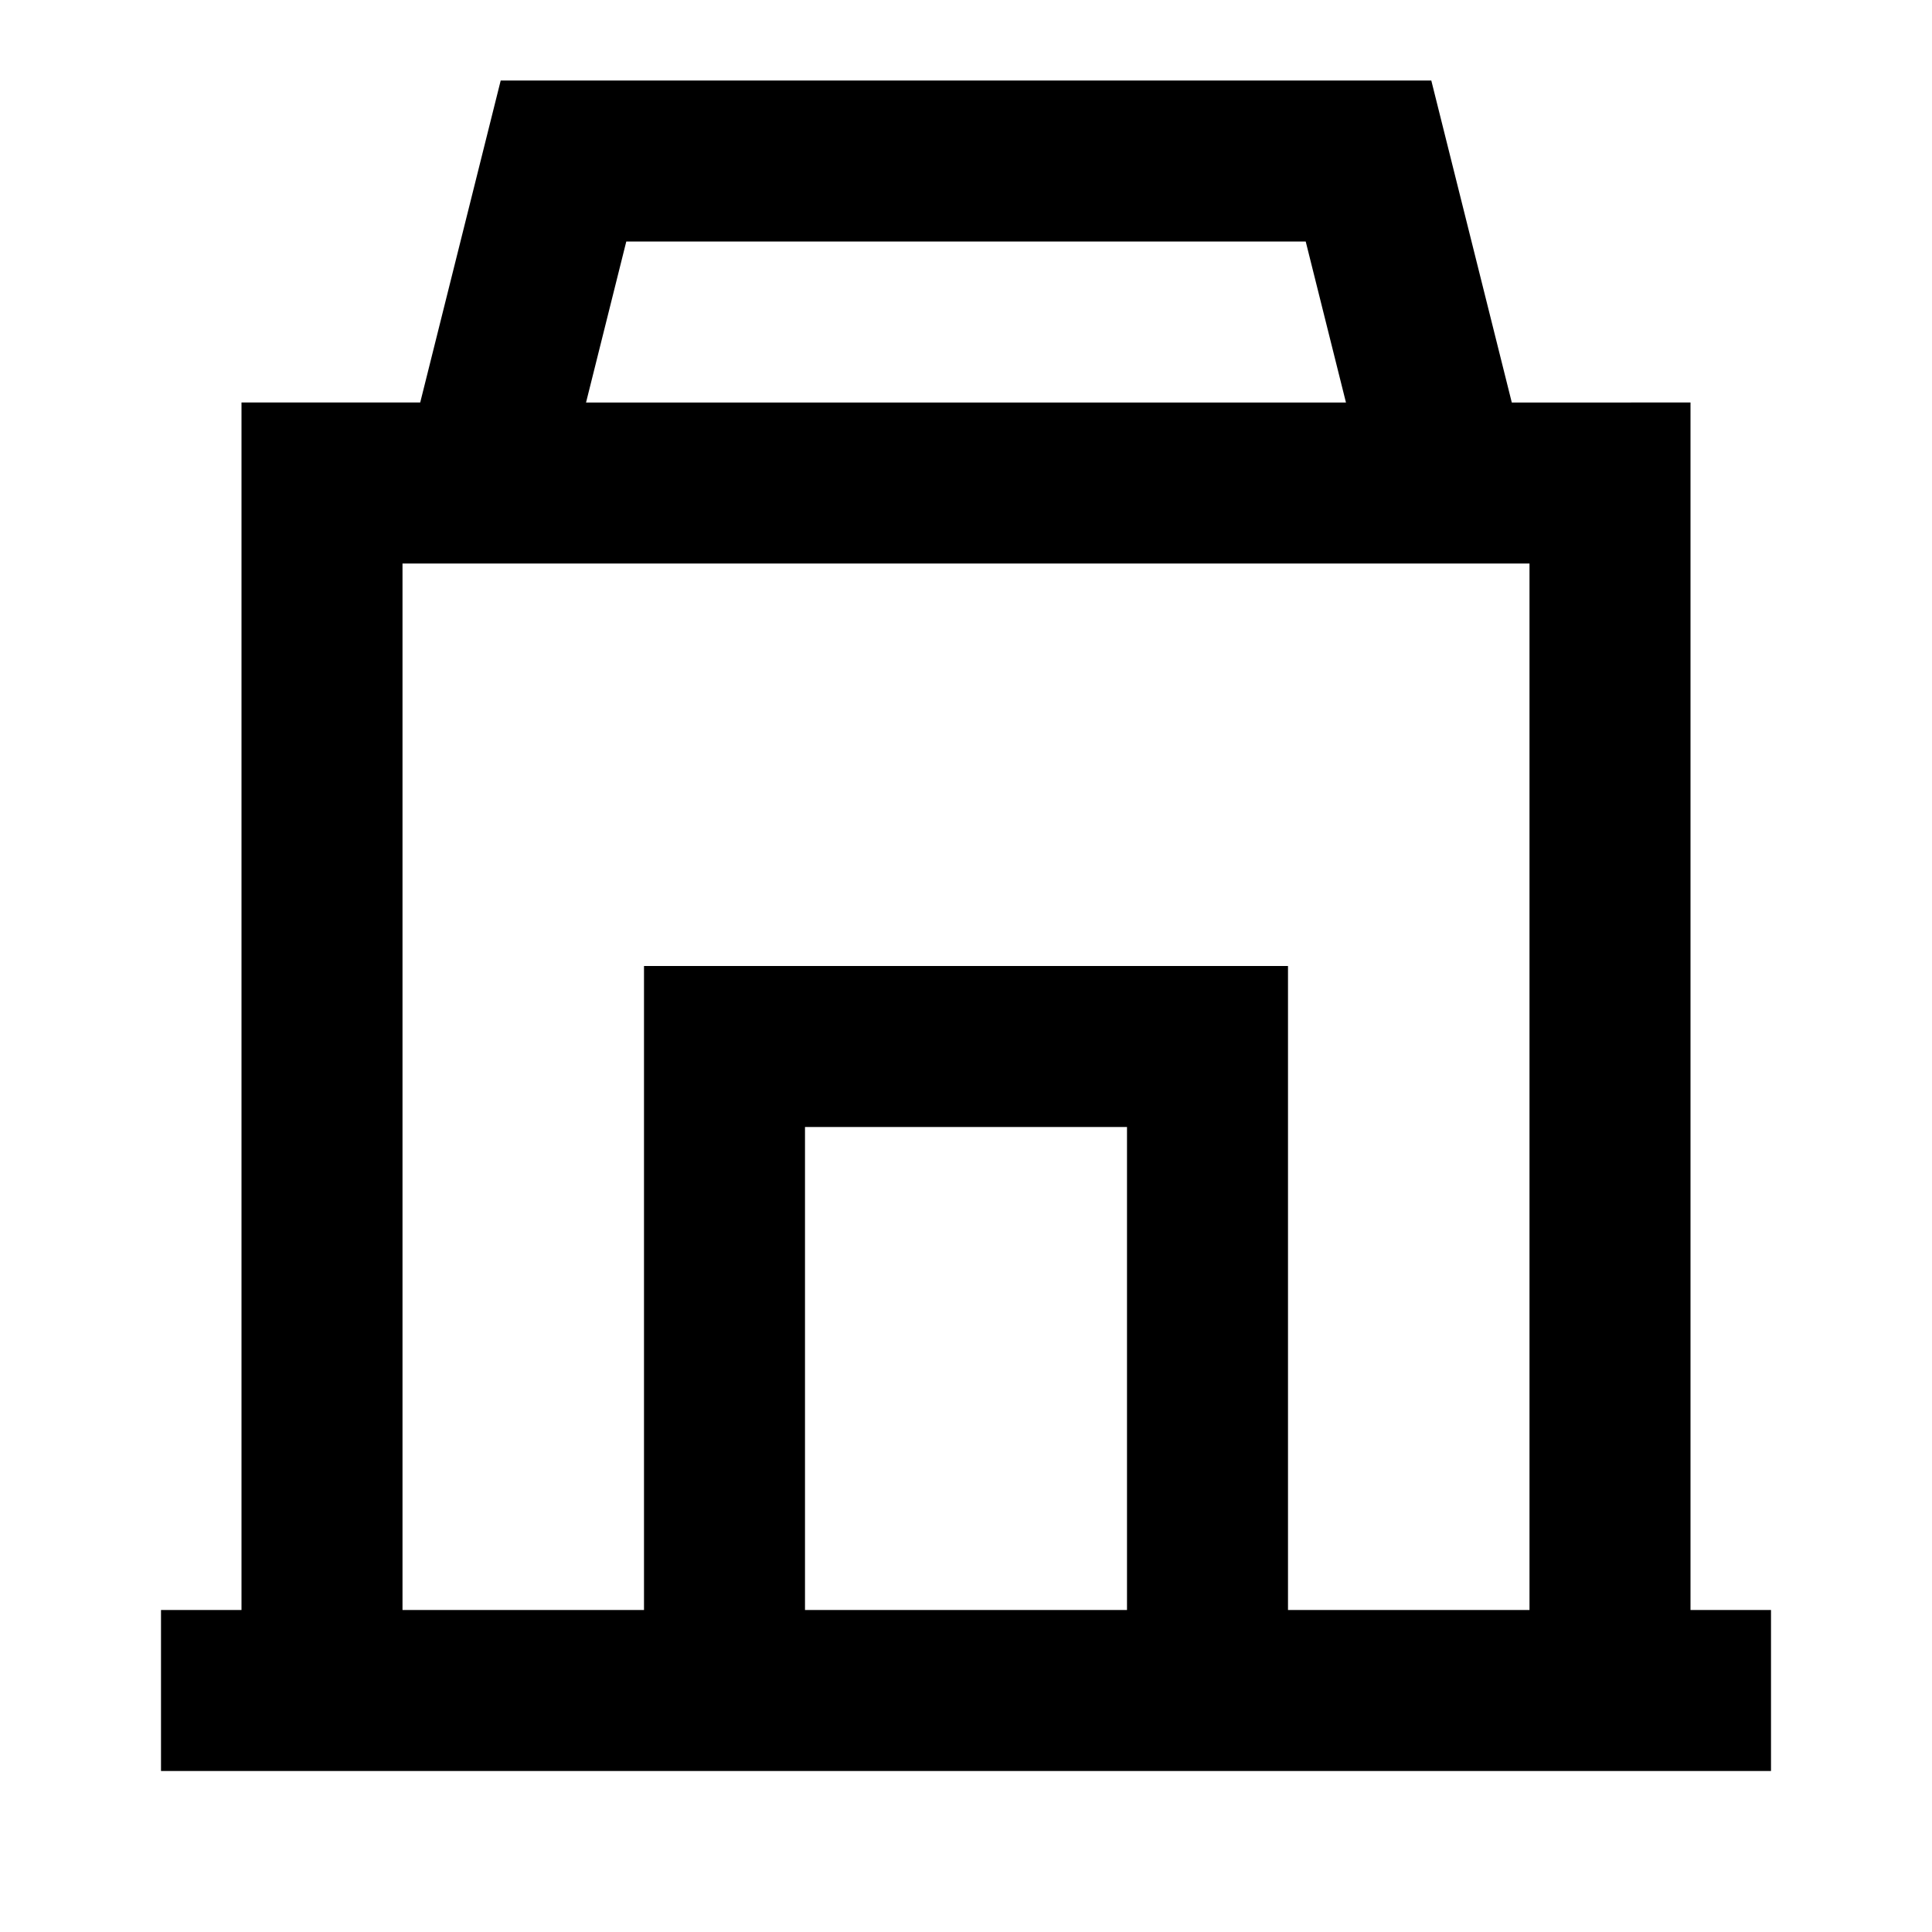 <svg xmlns="http://www.w3.org/2000/svg" xmlns:xlink="http://www.w3.org/1999/xlink" width="24" height="24" viewBox="0 0 24 24"><path fill="currentColor" d="M6.22 1h11.56l1 4H21v15h1v2H2v-2h1V5h2.22zm1.06 4h9.44l-.5-2H7.78zM5 20h3v-8h8v8h3V7H5zm9 0v-6h-4v6z"/></svg>